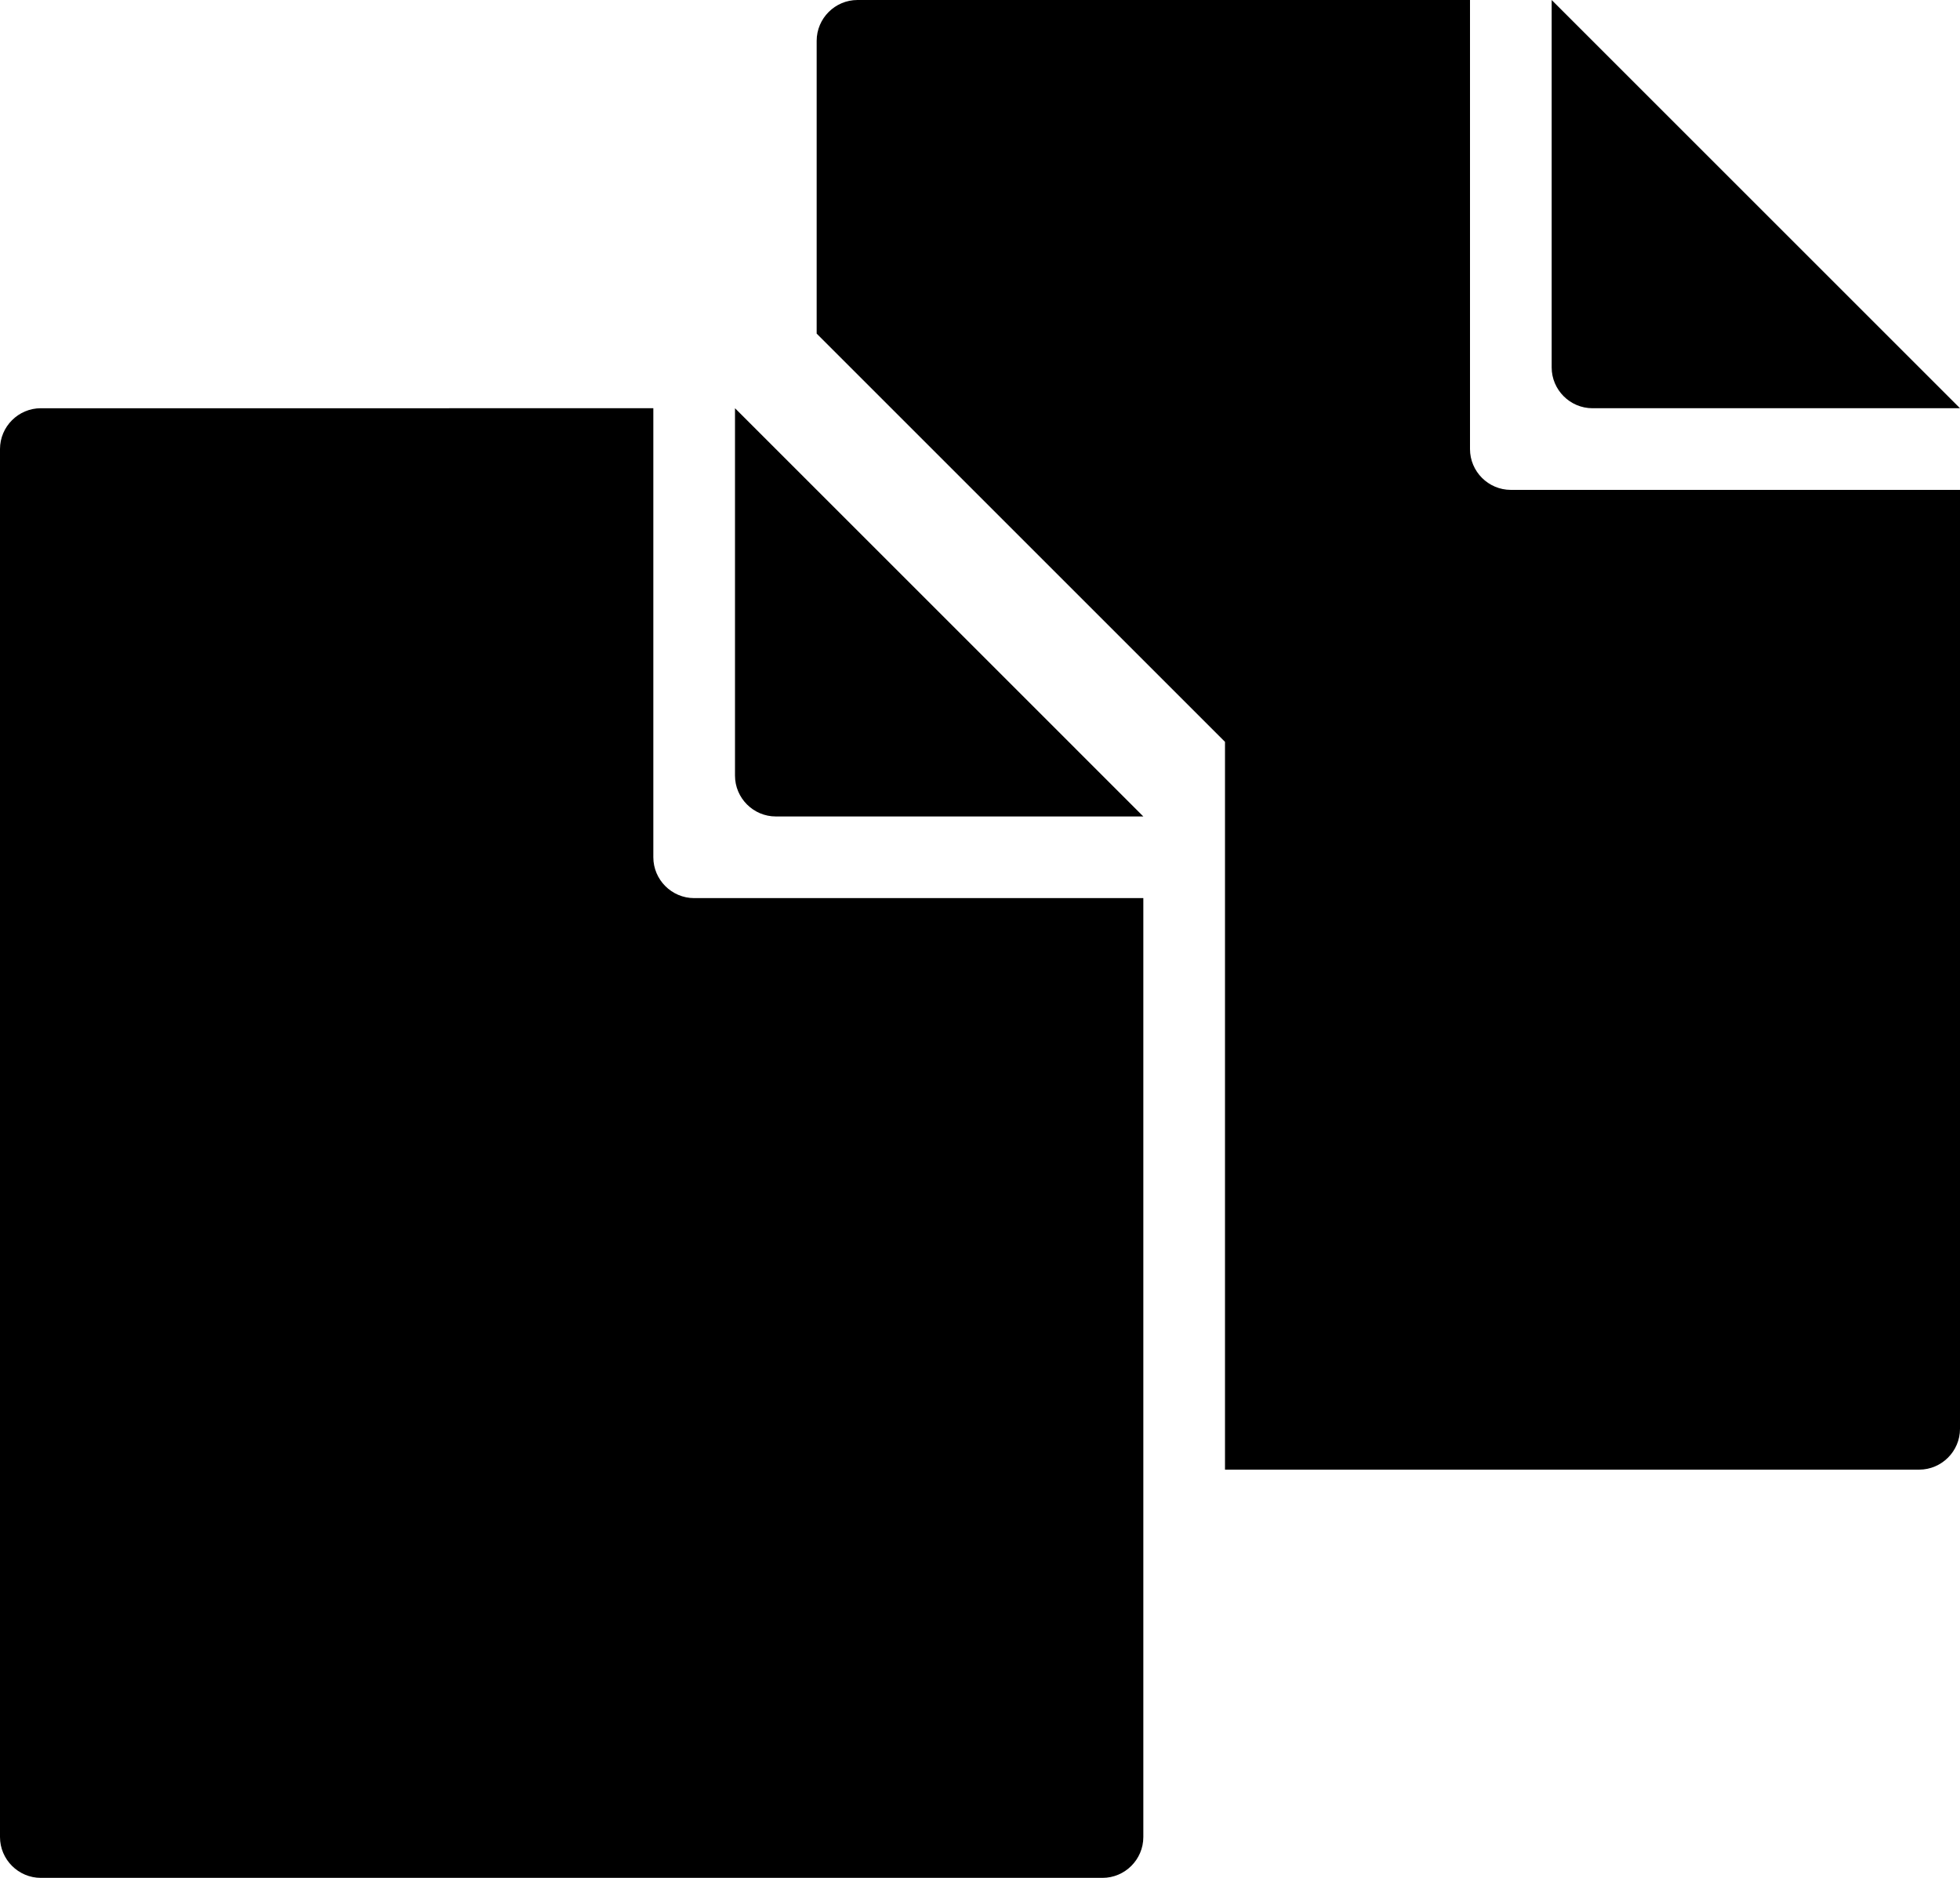 <svg xmlns="http://www.w3.org/2000/svg" xmlns:xlink="http://www.w3.org/1999/xlink" version="1.1" id="Layer_1" x="0px" y="0px" style="enable-background:new 0 0 48 48;" xml:space="preserve" viewBox="12 13 24 23">
<g id="duplicate_2_">
	<path d="M26,24v11.5c0,0.275-0.225,0.5-0.5,0.5h-13c-0.275,0-0.5-0.225-0.5-0.5v-17c0-0.275,0.225-0.5,0.5-0.5H20v5.5   c0,0.275,0.225,0.5,0.5,0.5H26z M21,18v4.5c0,0.275,0.225,0.5,0.5,0.5H26L21,18z M30,18.5V13h-7.5c-0.275,0-0.5,0.225-0.5,0.5   v3.586l5,5V31h8.5c0.275,0,0.5-0.225,0.5-0.5V19h-5.5C30.225,19,30,18.775,30,18.5z M31.5,18H36l-5-5v4.5   C31,17.775,31.225,18,31.5,18z"/>
</g>
</svg>